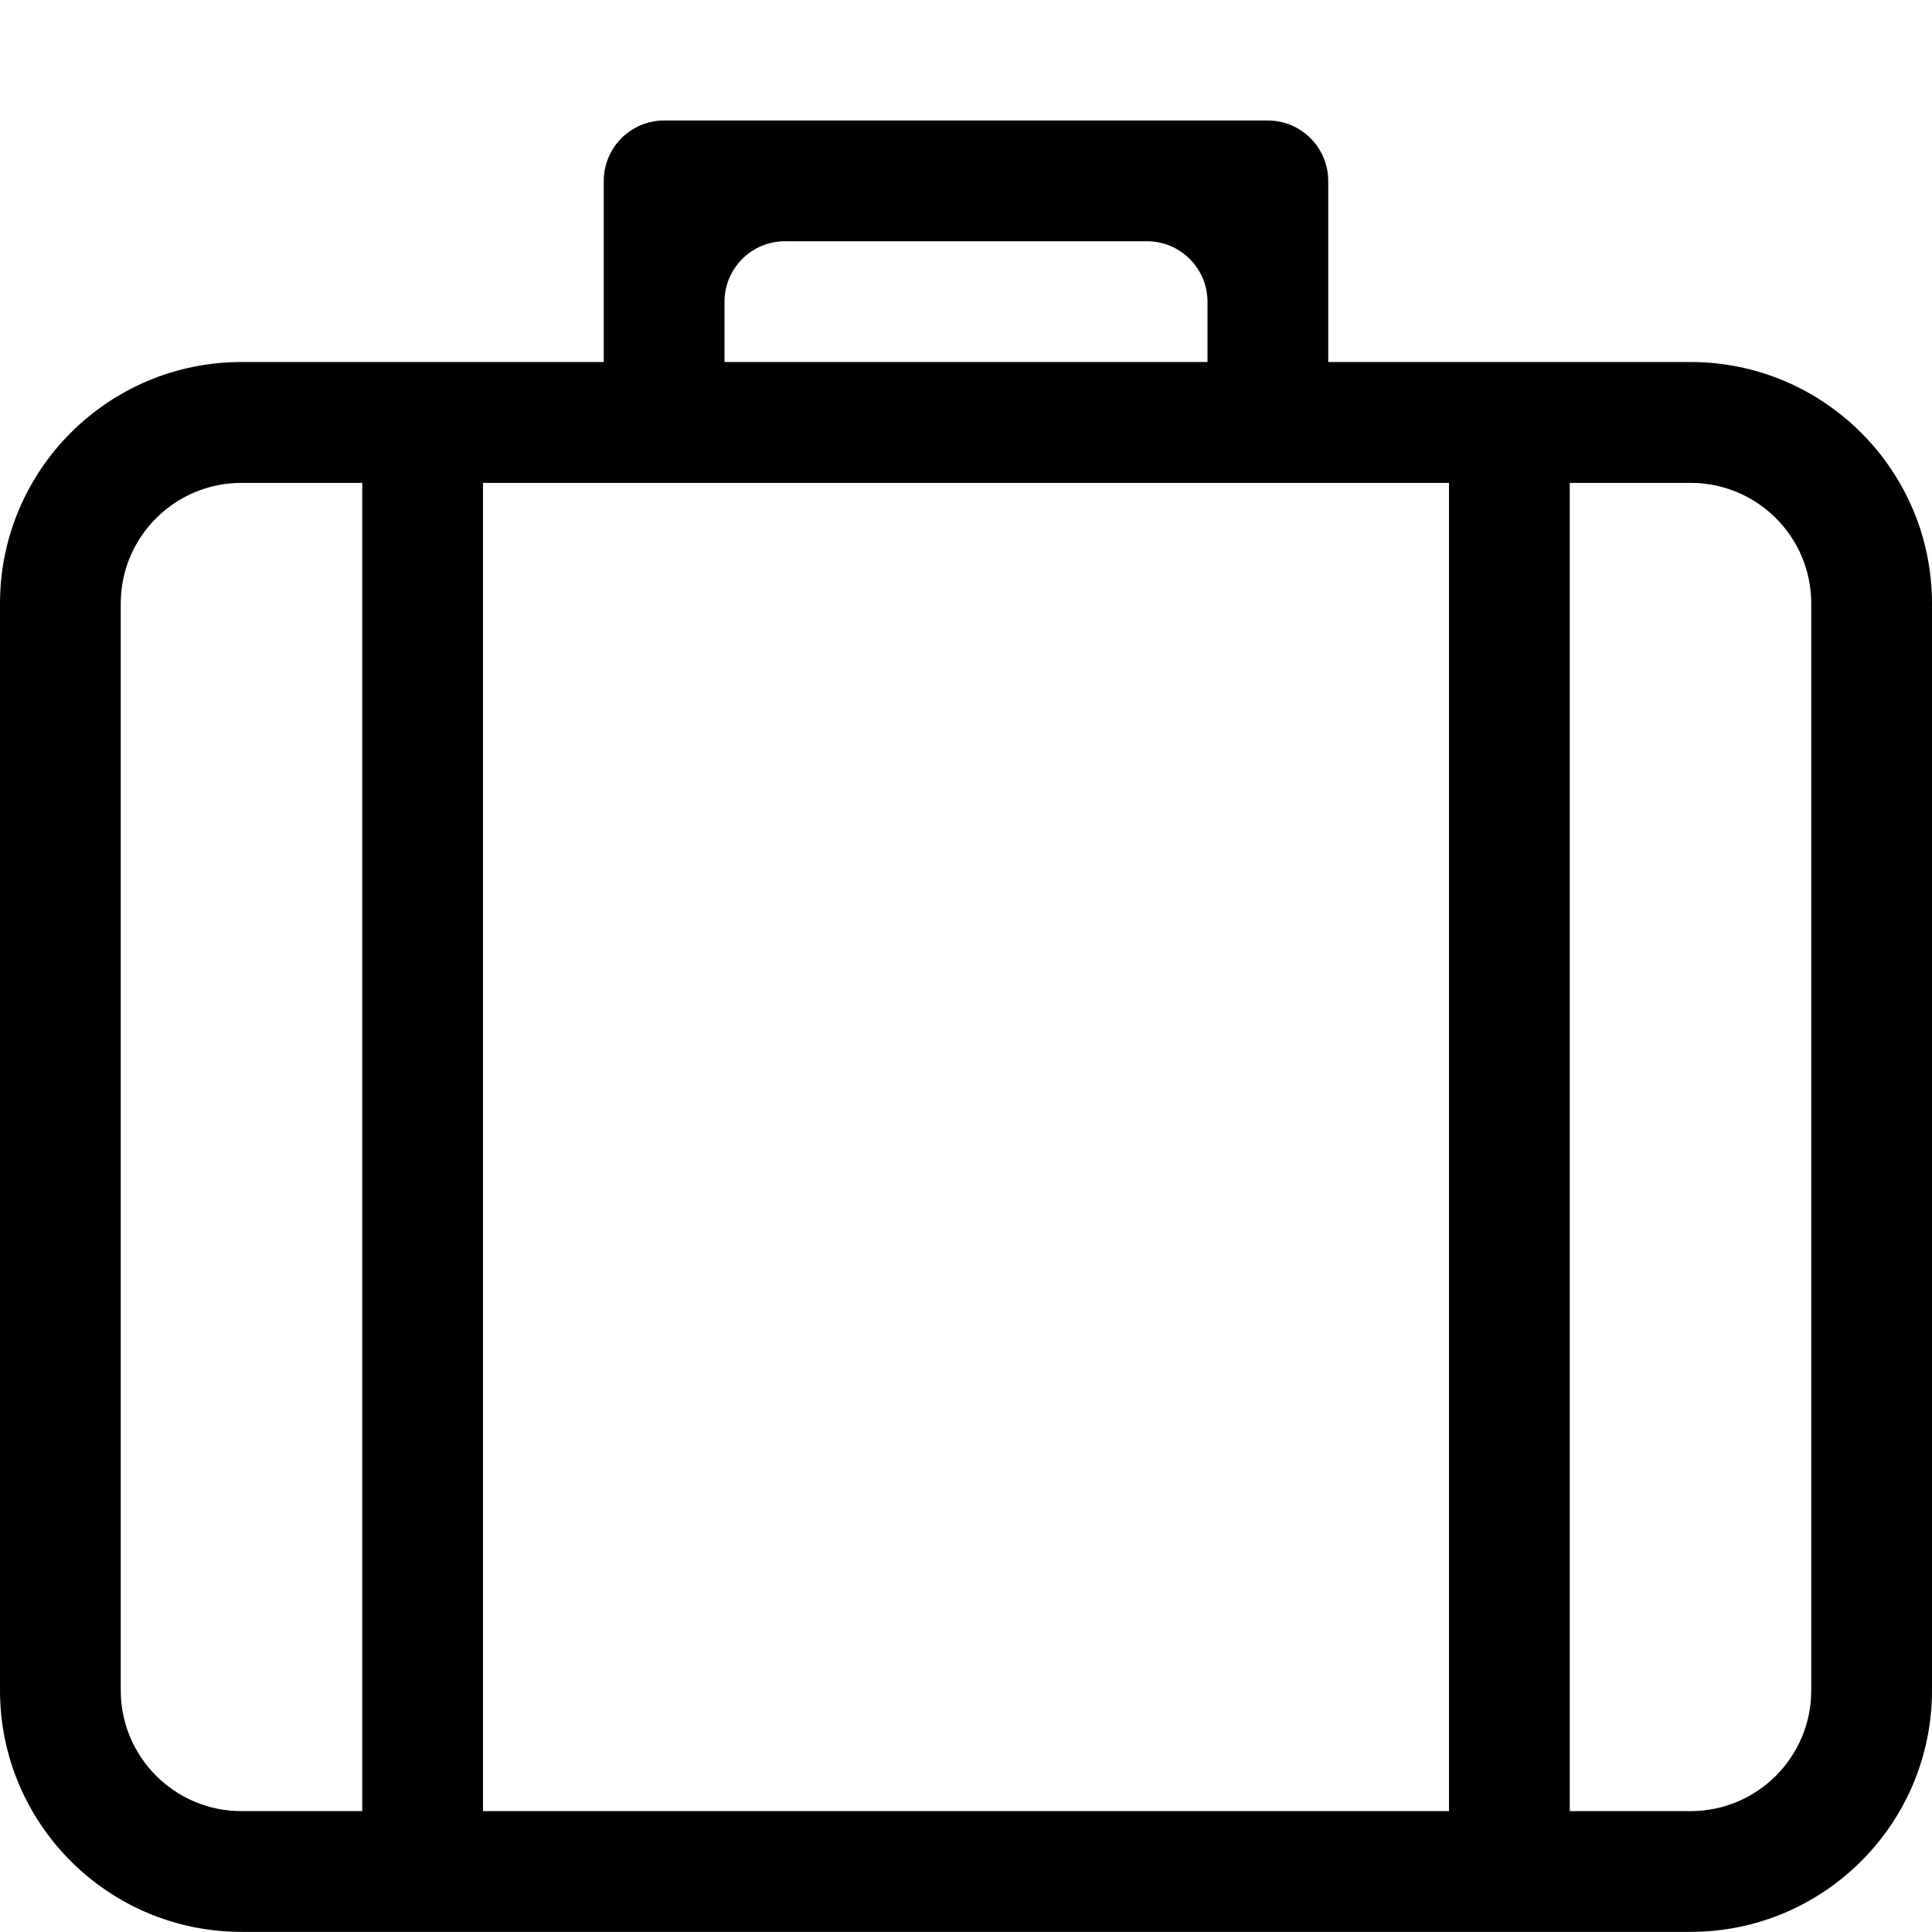 <?xml version="1.0" encoding="iso-8859-1"?>
<!-- Generator: Adobe Illustrator 16.0.0, SVG Export Plug-In . SVG Version: 6.00 Build 0)  -->
<!DOCTYPE svg PUBLIC "-//W3C//DTD SVG 1.1//EN" "http://www.w3.org/Graphics/SVG/1.1/DTD/svg11.dtd">
<svg version="1.1" xmlns="http://www.w3.org/2000/svg" xmlns:xlink="http://www.w3.org/1999/xlink" x="0px" y="0px" width="16px"
	 height="16px" viewBox="0 0 16 16" style="enable-background:new 0 0 16 16;" xml:space="preserve">
<g id="_x38_5-document_-_briefcase_case_bag" style="enable-background:new    ;">
	<path d="M14,2.998h-3V1.499c0-0.277-0.225-0.501-0.5-0.501h-5C5.224,0.998,5,1.222,5,1.499v1.499H2c-1.104,0-2,0.896-2,2v9.001
		c0,1.104,0.896,2,2,2h12c1.104,0,2-0.896,2-2V4.998C16,3.895,15.104,2.998,14,2.998z M6,2.499c0-0.276,0.224-0.501,0.5-0.501h3
		c0.275,0,0.5,0.225,0.5,0.501v0.499H9.5h-3H6V2.499z M3,14.999H2c-0.552,0-1-0.448-1-1V4.998c0-0.552,0.448-0.999,1-0.999h1V14.999
		z M12,14.999H4v-11h8V14.999z M15,13.999c0,0.552-0.447,1-1,1h-1v-11h1c0.553,0,1,0.447,1,0.999V13.999z"/>
</g>
<g id="Layer_1">
</g>
</svg>
